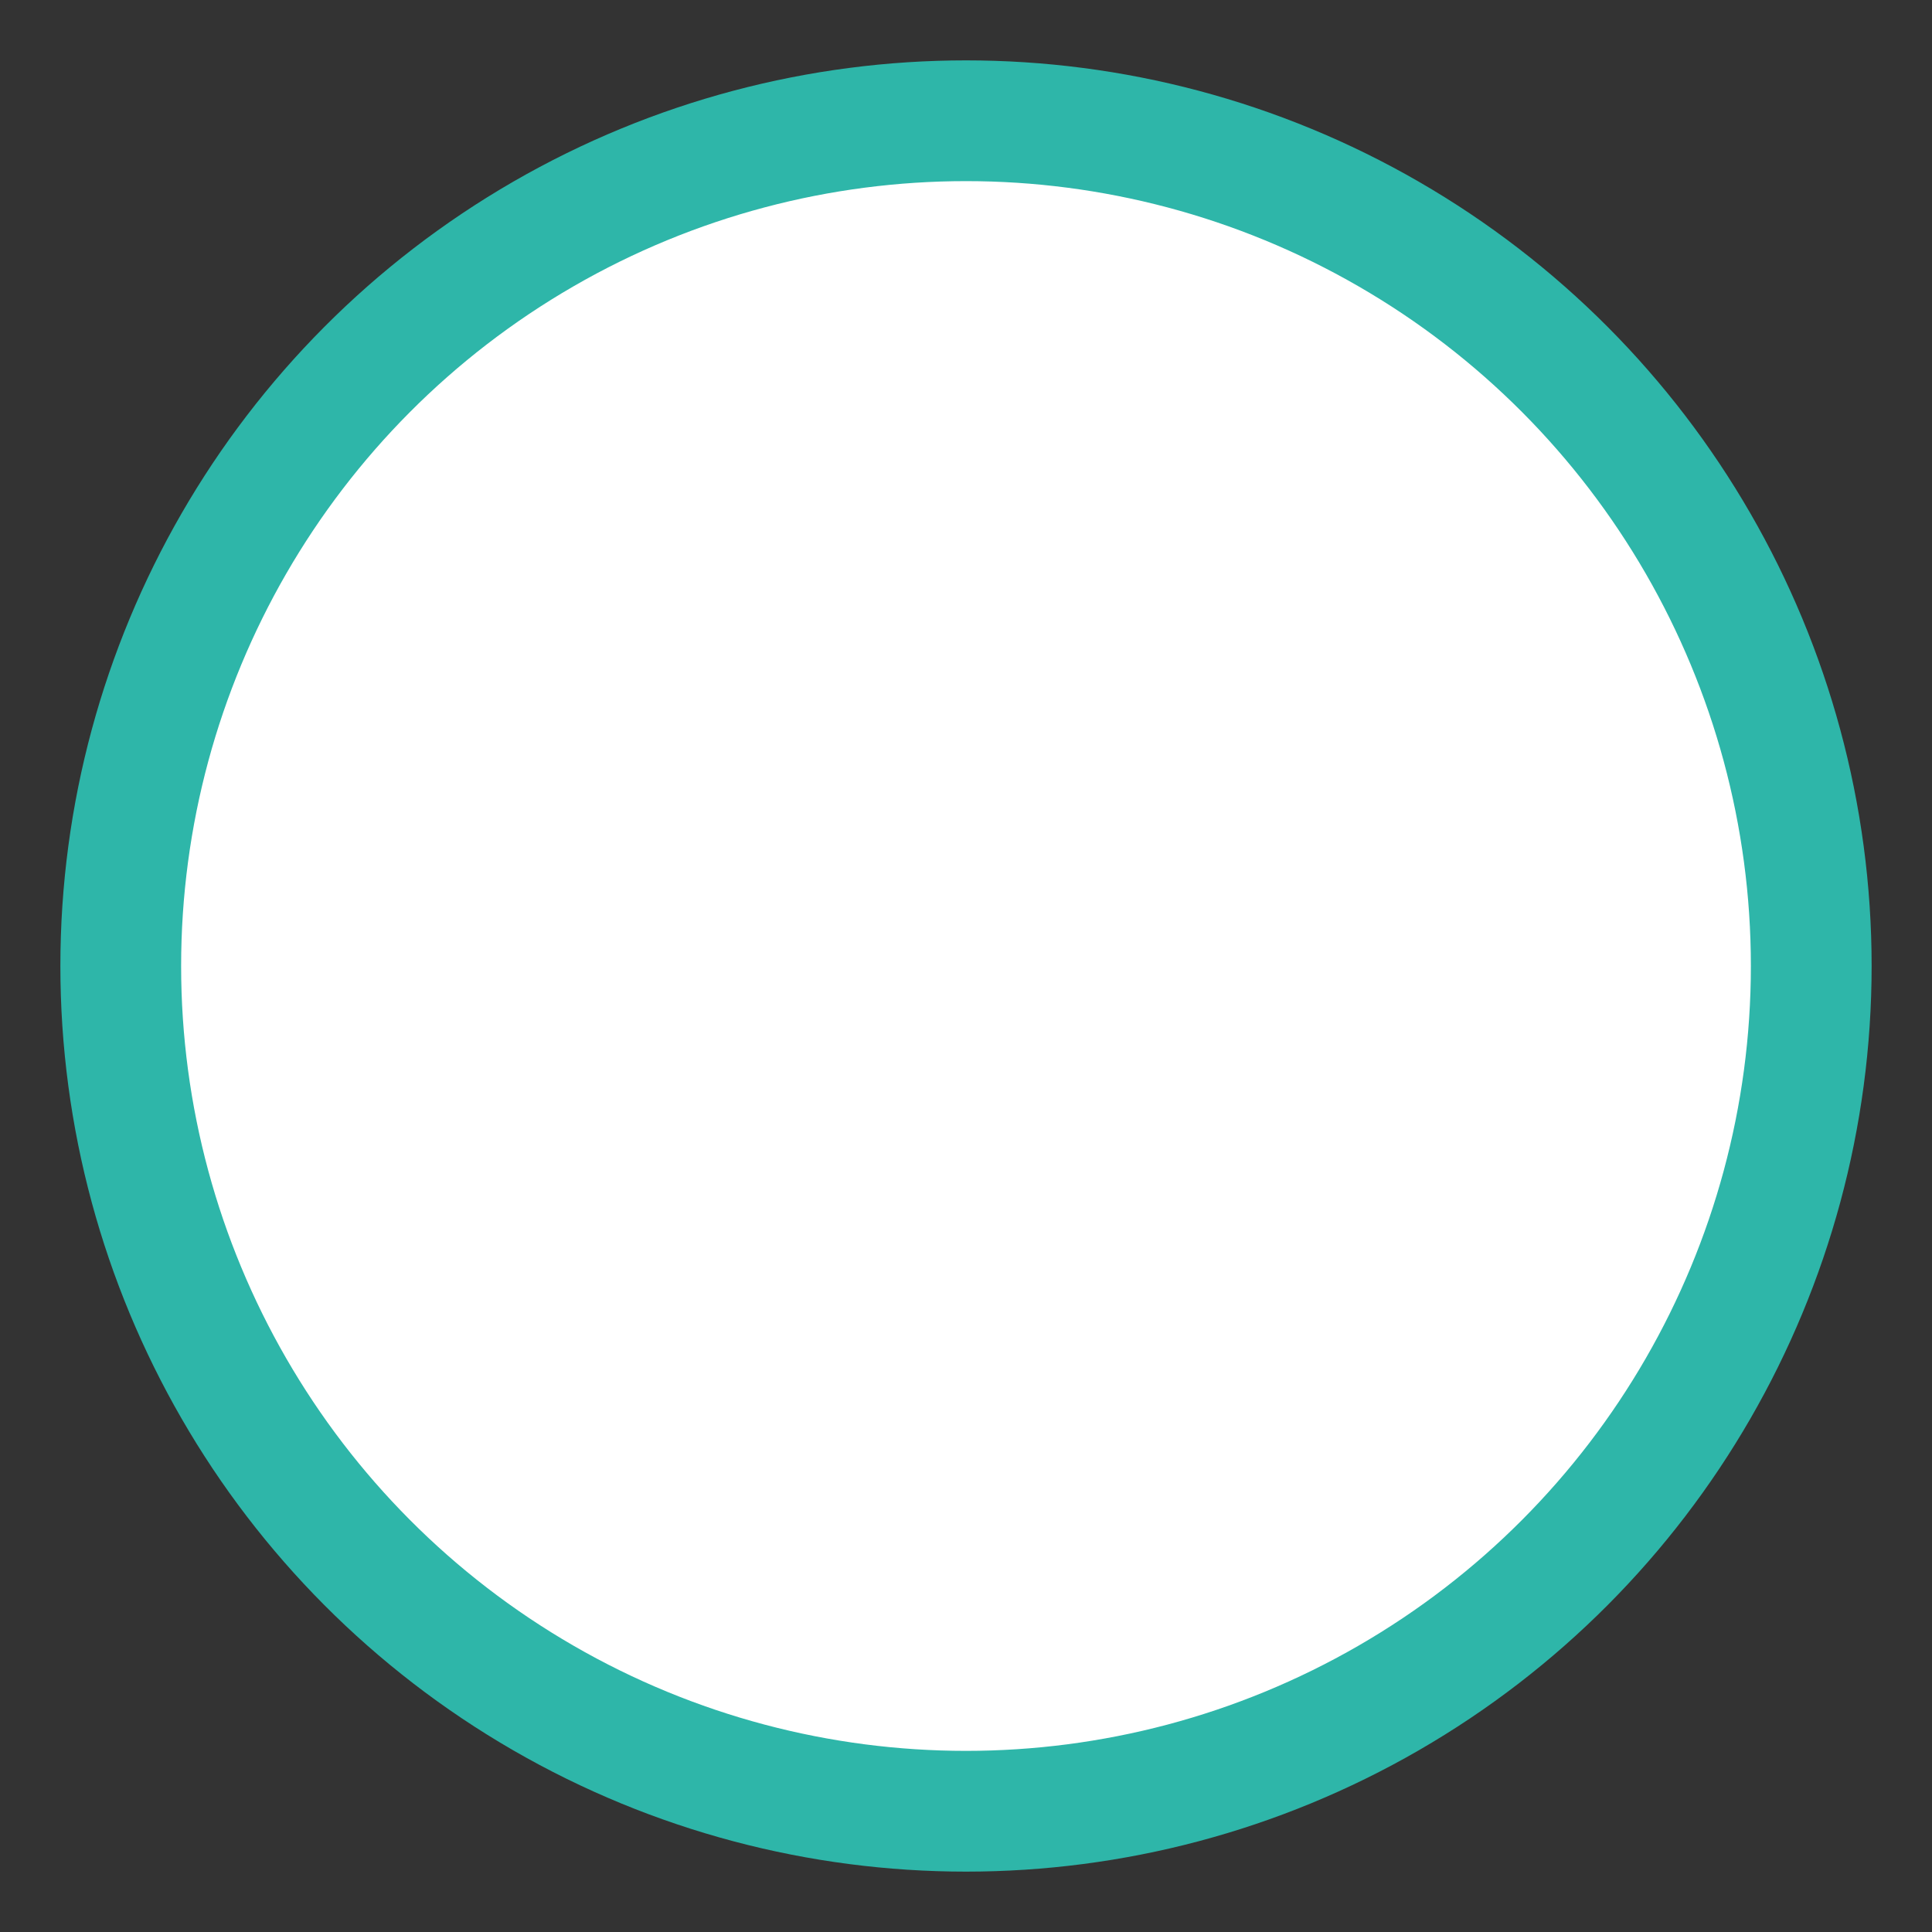 <svg xmlns="http://www.w3.org/2000/svg" width="16" height="16">
    <rect width="100%" height="100%" fill="#333333" stroke="none"/>
    <circle cx="8" cy="8" r="7" fill="white" stroke="#2eb6a9" stroke-width="1"/>
</svg>
